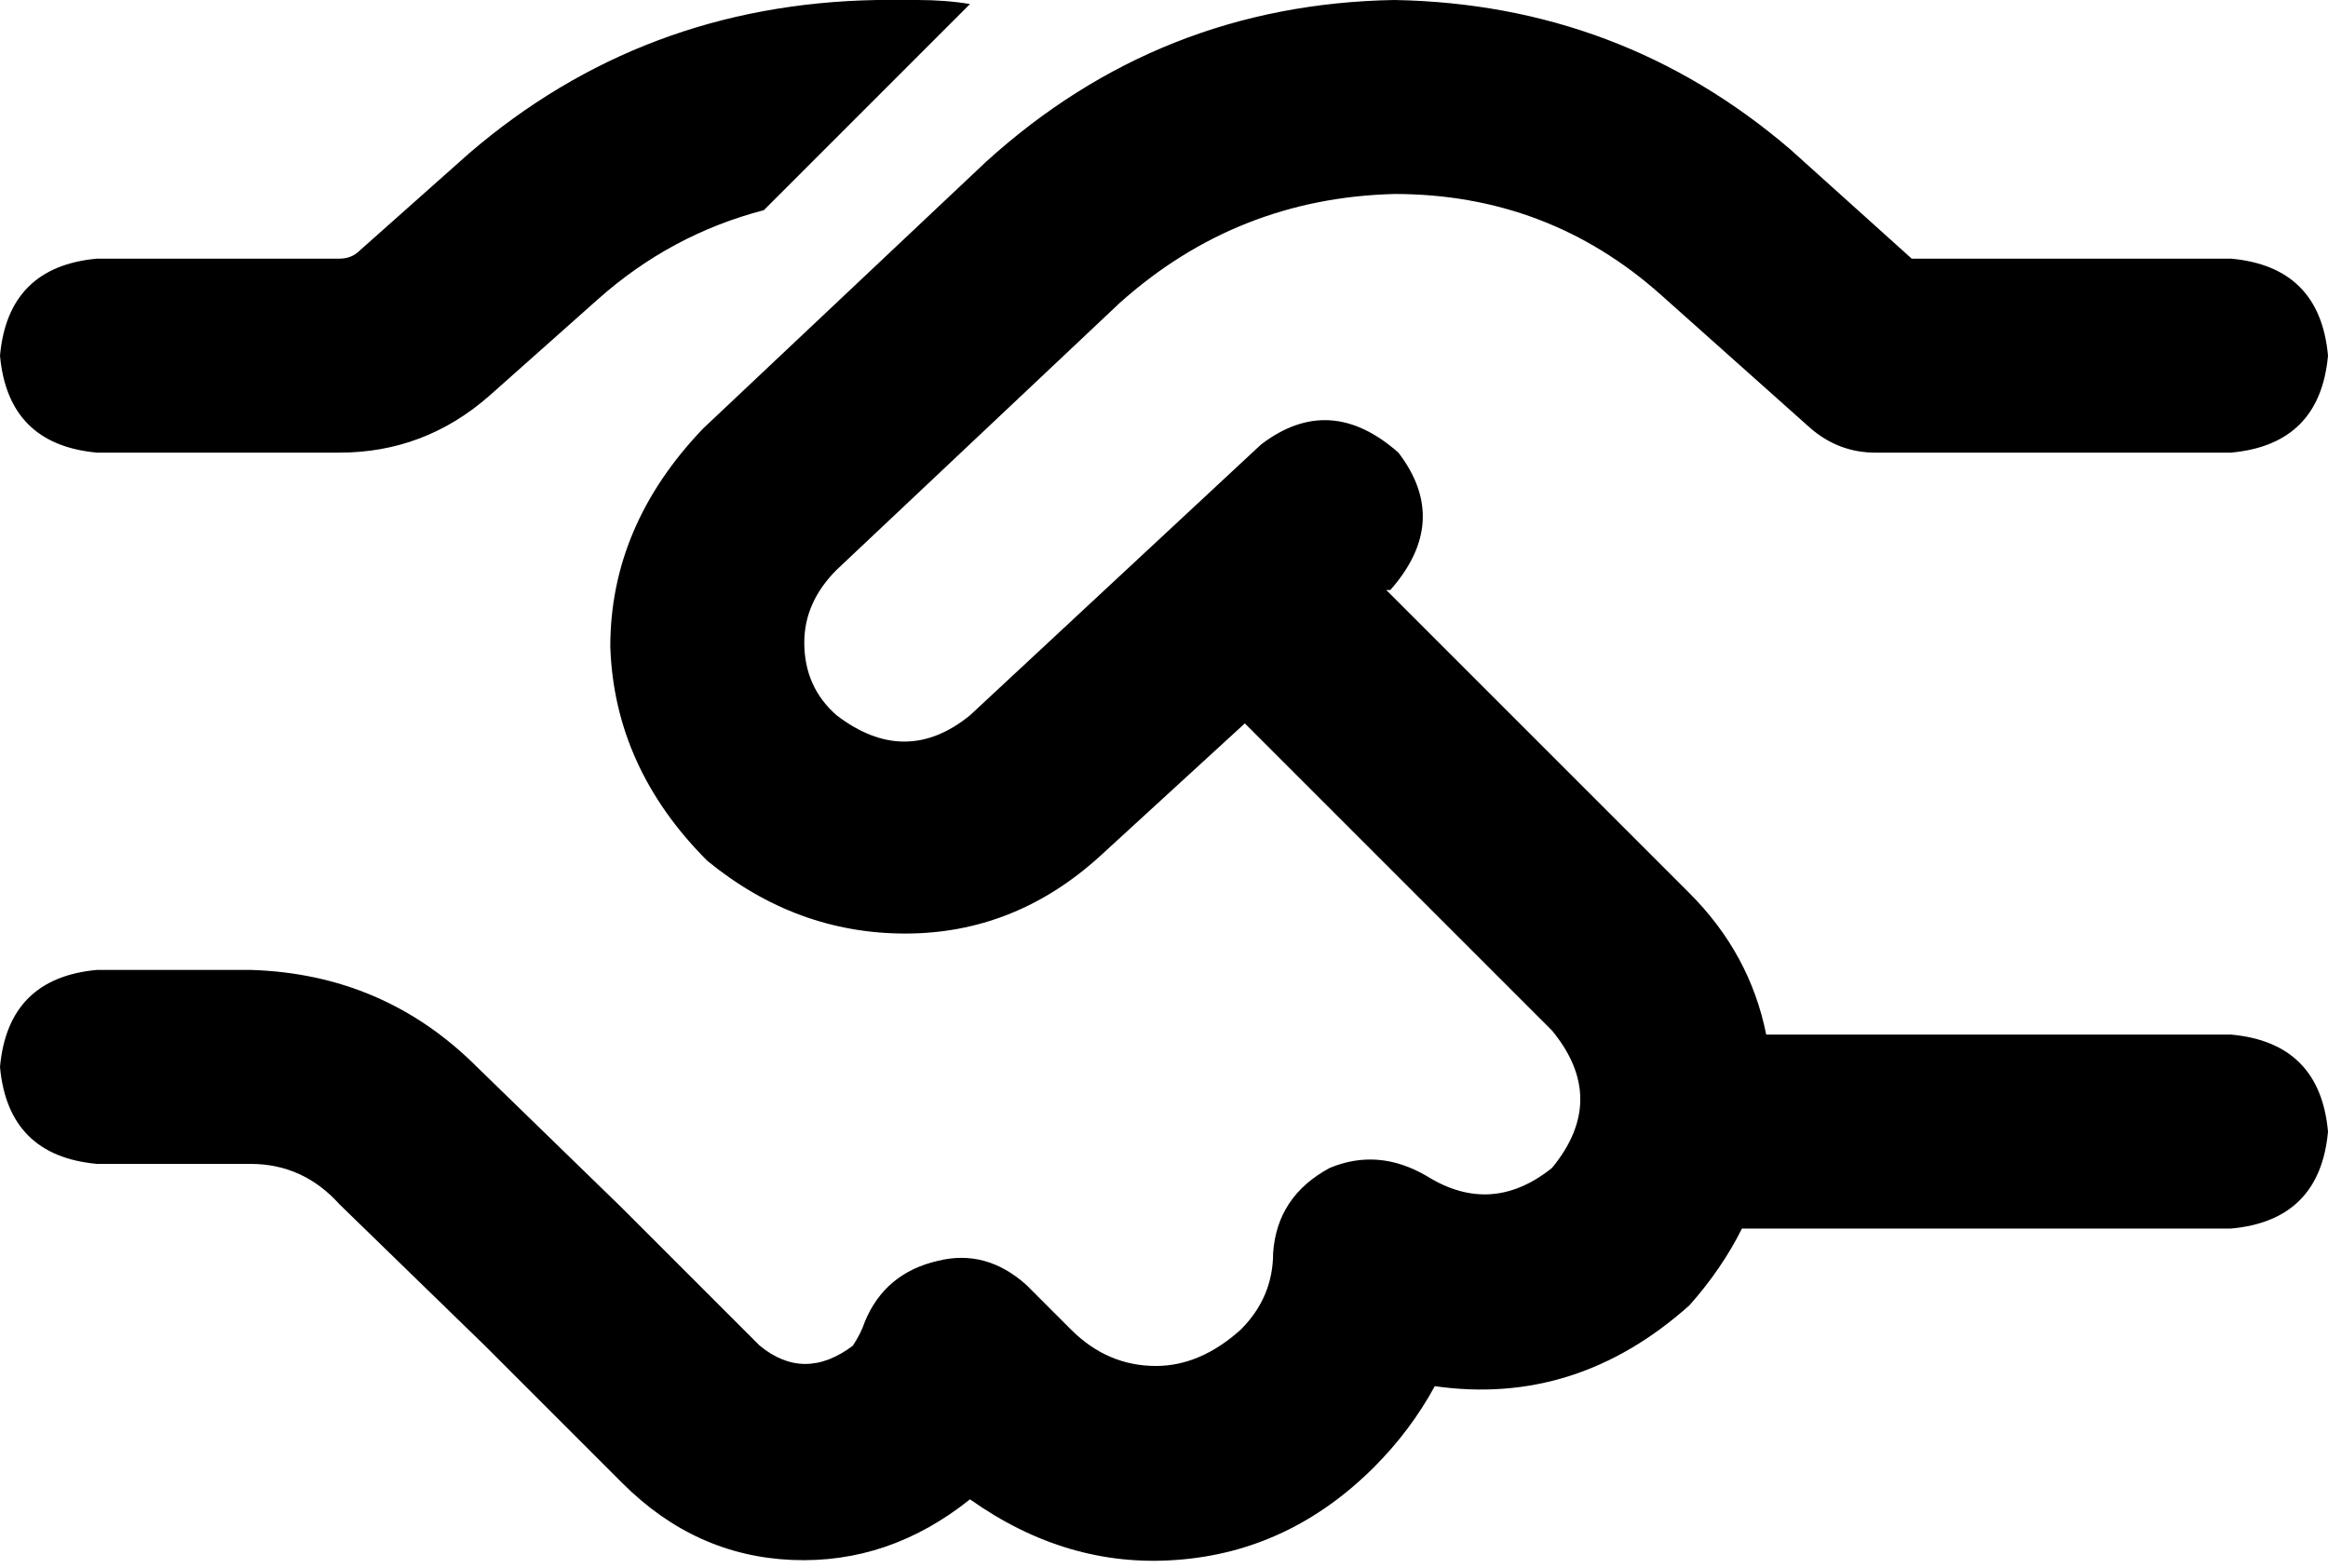 <svg xmlns="http://www.w3.org/2000/svg" viewBox="0 0 576 388">
    <path d="M 240 1 Q 234 0 227 0 L 217 0 Q 159 1 116 38 L 89 62 Q 87 64 84 64 L 24 64 Q 2 66 0 88 Q 2 110 24 112 L 84 112 Q 105 112 121 98 L 148 74 Q 166 58 189 52 L 240 1 L 240 1 Z M 345 0 Q 287 1 244 40 L 174 106 Q 151 130 151 160 Q 152 190 175 213 Q 197 231 224 231 Q 251 231 272 212 L 308 179 L 384 255 Q 398 272 384 289 Q 369 301 353 291 Q 341 284 329 289 Q 316 296 315 310 Q 315 321 307 329 Q 297 338 286 338 Q 274 338 265 329 L 254 318 Q 244 309 232 312 Q 219 315 214 327 Q 213 330 211 333 Q 199 342 188 333 L 161 306 Q 161 306 161 306 Q 161 306 161 306 L 154 299 L 118 264 Q 95 241 62 240 L 24 240 Q 2 242 0 264 Q 2 286 24 288 L 62 288 Q 75 288 84 298 L 120 333 L 127 340 L 154 367 Q 172 385 196 386 Q 220 387 240 371 Q 264 388 291 386 Q 319 384 340 363 Q 349 354 355 343 Q 390 348 418 323 Q 426 314 431 304 L 552 304 Q 574 302 576 280 Q 574 258 552 256 L 437 256 Q 433 236 418 221 L 343 146 L 344 146 Q 359 129 346 112 Q 329 97 312 110 L 240 177 Q 224 190 207 177 Q 199 170 199 159 Q 199 149 207 141 L 277 75 Q 306 49 345 48 Q 383 48 411 73 L 448 106 Q 455 112 464 112 L 552 112 Q 574 110 576 88 Q 574 66 552 64 L 473 64 L 443 37 Q 401 1 345 0 L 345 0 Z"/>
</svg>
